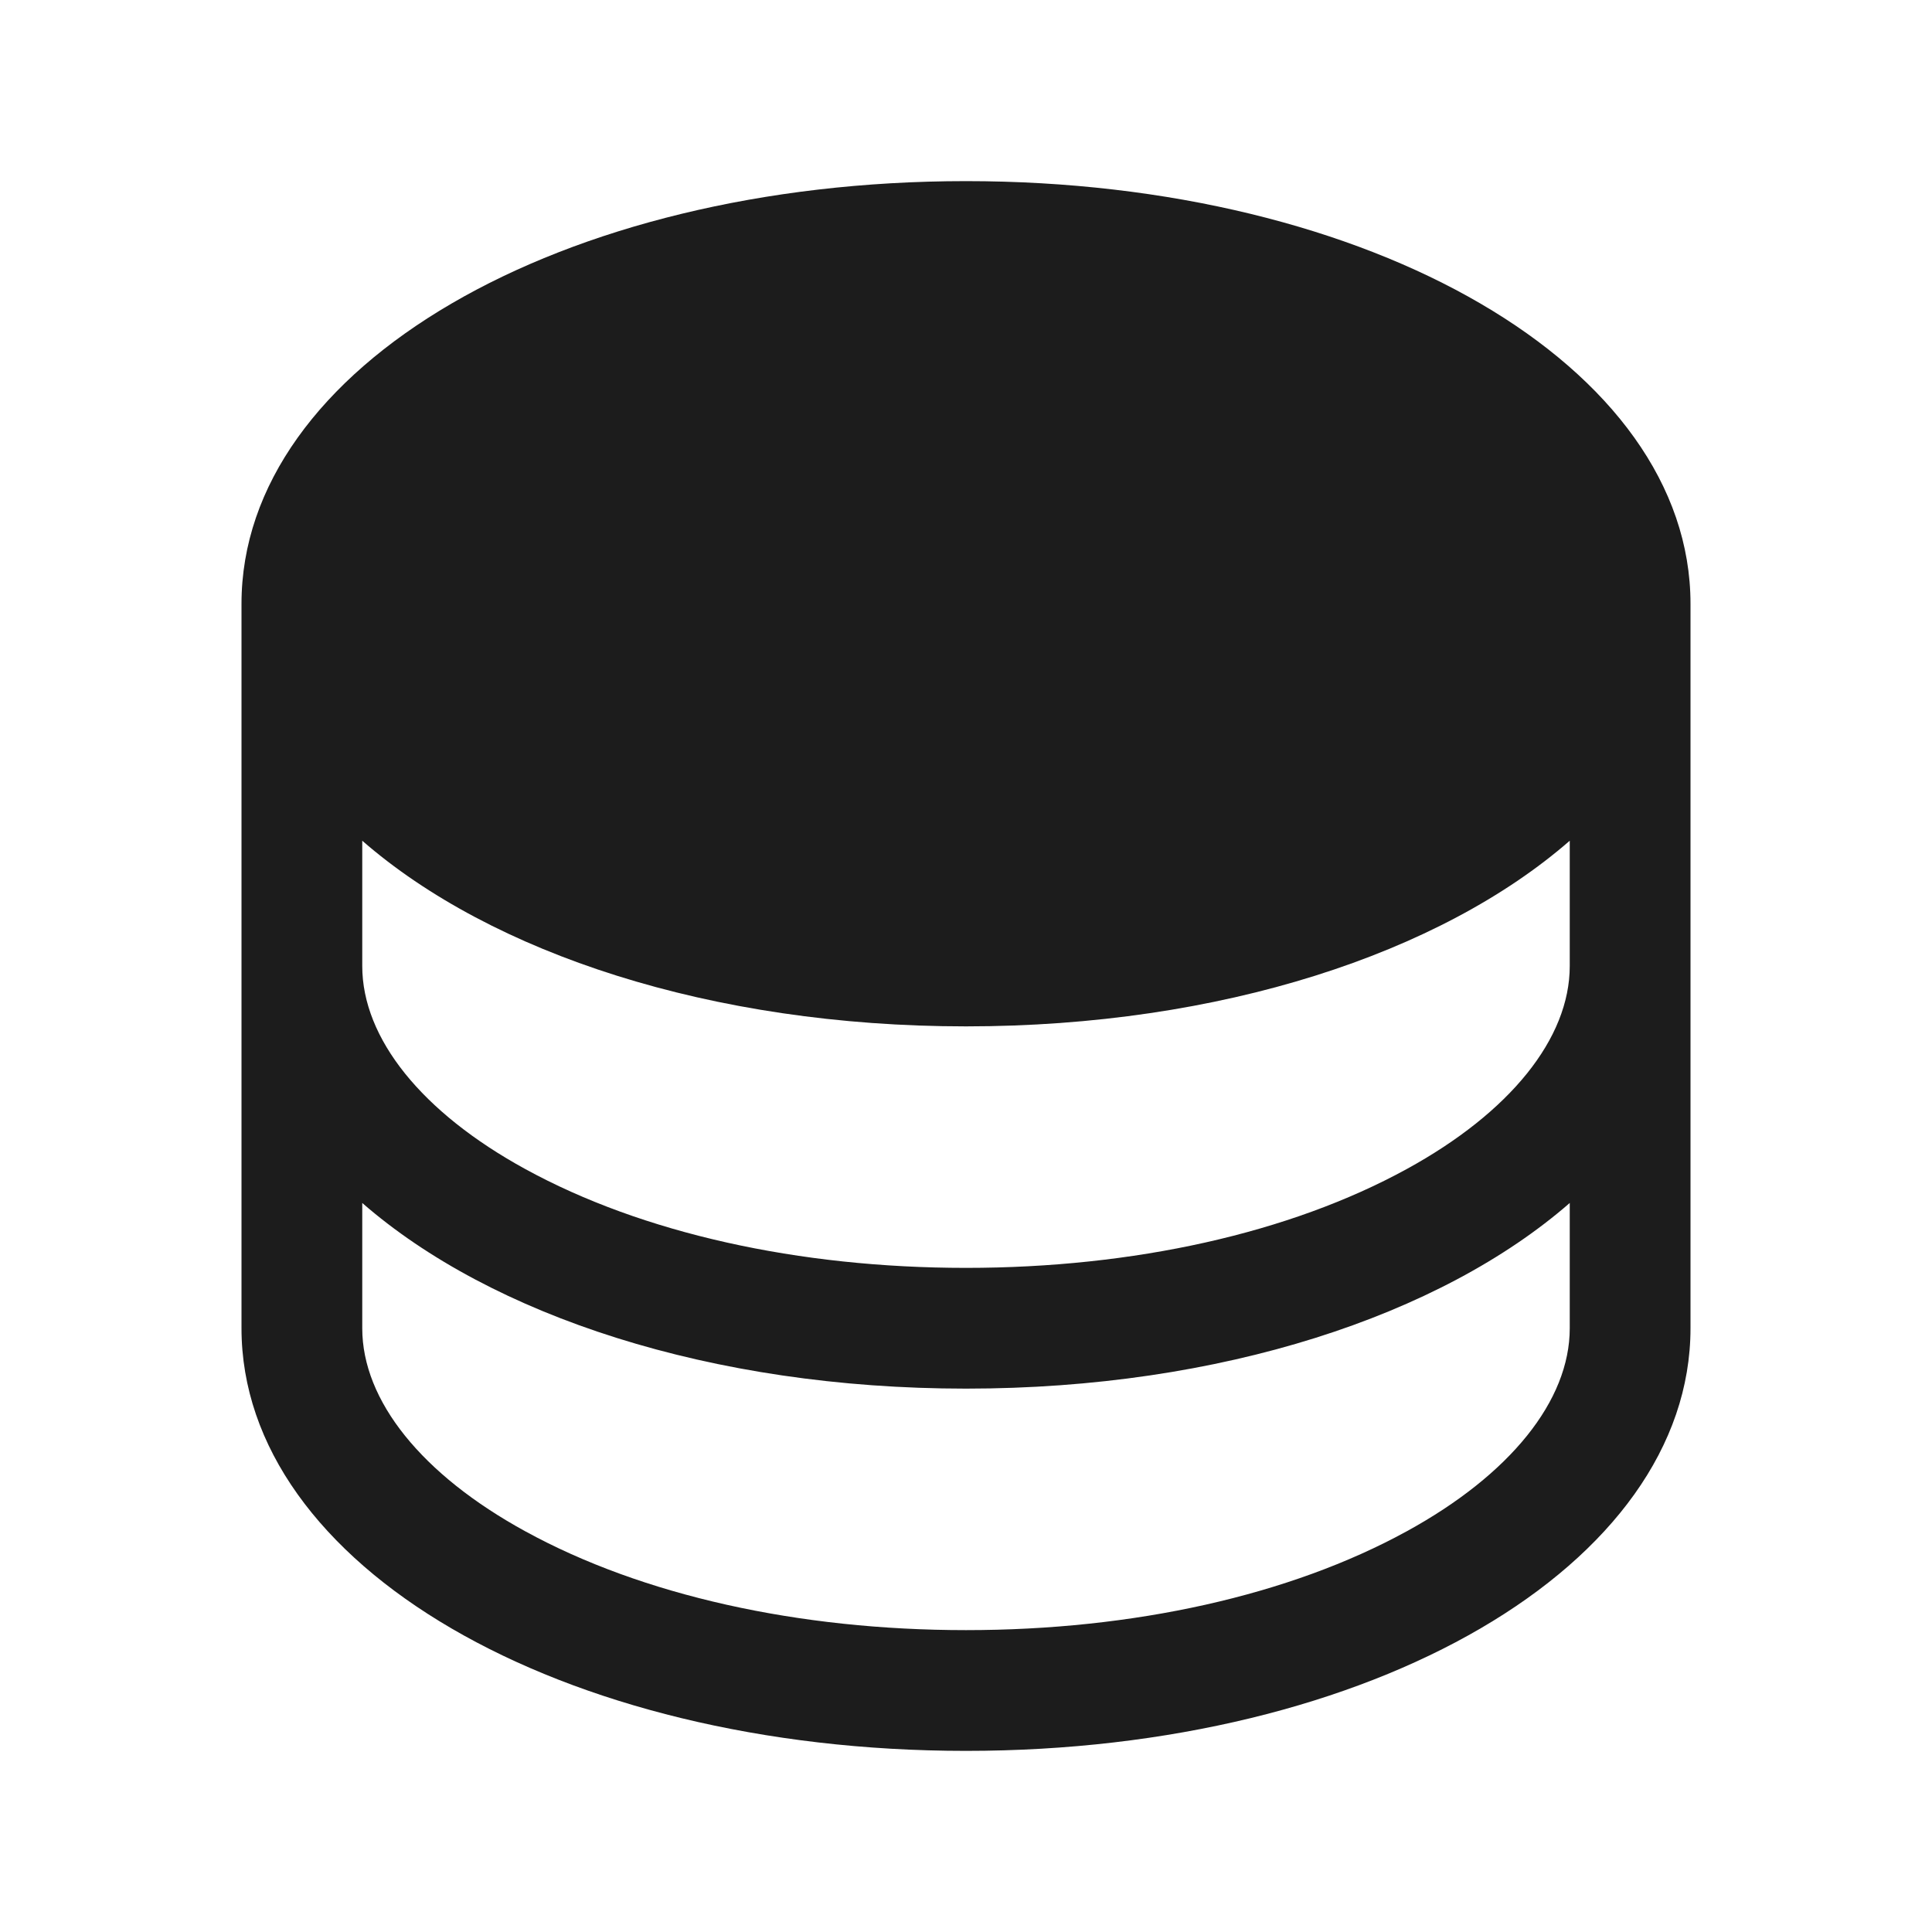 <svg width="32" height="32" viewBox="0 0 32 32" fill="none" xmlns="http://www.w3.org/2000/svg">
<path d="M16 3C9.275 3 4 6.075 4 10V22C4 25.925 9.275 29 16 29C22.725 29 28 25.925 28 22V10C28 6.075 22.725 3 16 3ZM26 16C26 17.2 25.012 18.425 23.3 19.363C21.363 20.425 18.775 21 16 21C13.225 21 10.637 20.425 8.7 19.363C6.987 18.425 6 17.2 6 16V13.925C8.137 15.787 11.775 17 16 17C20.225 17 23.863 15.787 26 13.925V16ZM23.3 25.363C21.363 26.425 18.775 27 16 27C13.225 27 10.637 26.425 8.7 25.363C6.987 24.425 6 23.2 6 22V19.925C8.137 21.788 11.775 23 16 23C20.225 23 23.863 21.788 26 19.925V22C26 23.2 25.012 24.425 23.3 25.363Z" fill="#1C1C1C"/>
</svg>
